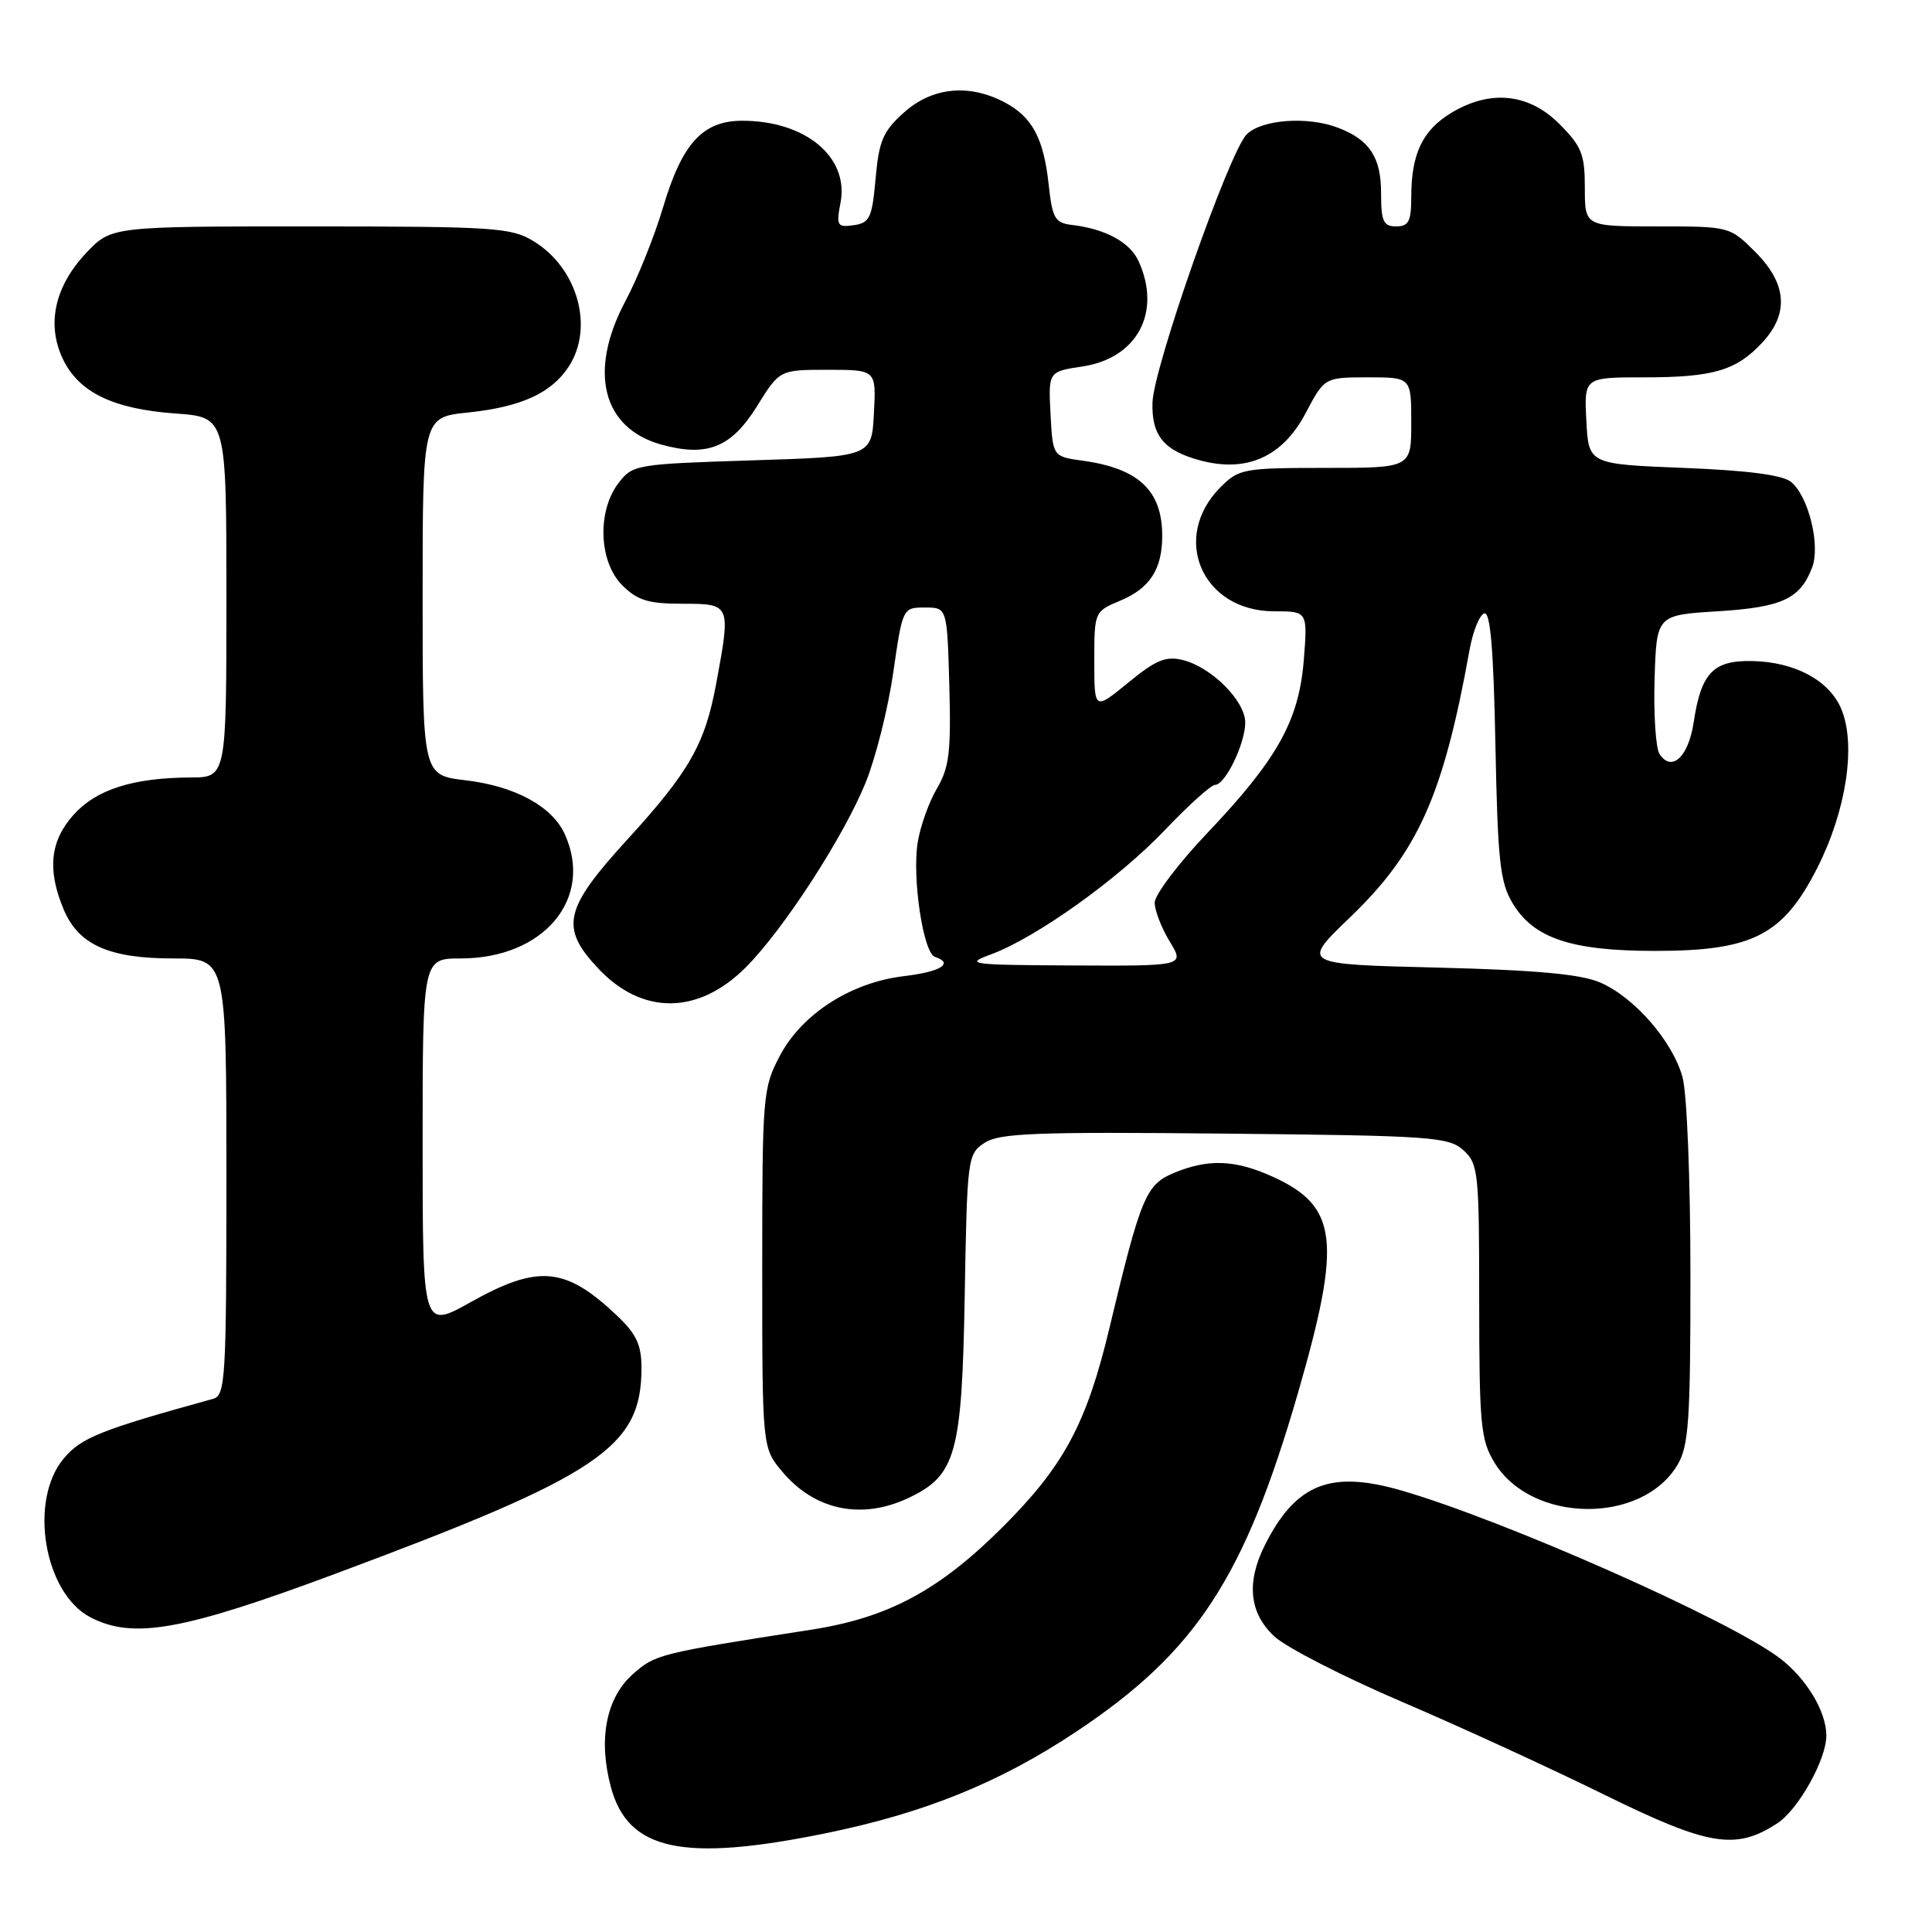 <?xml version="1.0" encoding="UTF-8" standalone="no"?>
<!DOCTYPE svg PUBLIC "-//W3C//DTD SVG 1.1//EN" "http://www.w3.org/Graphics/SVG/1.1/DTD/svg11.dtd" >
<svg xmlns="http://www.w3.org/2000/svg" xmlns:xlink="http://www.w3.org/1999/xlink" version="1.1" viewBox="0 0 256 256">
 <g >
 <path fill="currentColor"
d=" M 109.34 242.93 C 122.46 240.26 132.47 236.21 142.63 229.44 C 158.47 218.90 164.89 209.09 171.98 184.60 C 177.82 164.39 177.29 159.85 168.62 155.91 C 163.66 153.66 160.07 153.53 155.55 155.42 C 151.84 156.96 151.16 158.60 147.03 175.87 C 143.98 188.67 140.97 194.26 132.76 202.44 C 124.37 210.78 117.66 214.37 107.45 215.95 C 87.27 219.09 86.81 219.20 83.83 221.86 C 80.30 225.01 79.25 230.49 80.95 236.81 C 83.21 245.21 90.46 246.78 109.34 242.93 Z  M 235.53 241.58 C 238.30 239.76 242.00 233.13 242.00 229.99 C 242.00 226.76 239.33 222.35 235.75 219.66 C 228.99 214.58 199.26 201.42 185.67 197.49 C 176.28 194.78 171.71 196.61 167.62 204.70 C 165.11 209.67 165.53 213.77 168.88 216.85 C 170.46 218.31 178.00 222.17 185.63 225.44 C 193.26 228.70 205.35 234.25 212.50 237.77 C 226.44 244.62 229.98 245.21 235.53 241.58 Z  M 44.50 208.51 C 79.58 195.44 85.00 191.79 85.00 181.25 C 85.00 178.20 84.32 176.75 81.75 174.32 C 74.92 167.85 71.33 167.52 62.35 172.55 C 56.00 176.10 56.00 176.10 56.00 151.55 C 56.00 127.00 56.00 127.00 61.05 127.00 C 72.07 127.00 78.71 119.05 74.83 110.52 C 73.15 106.83 68.22 104.16 61.68 103.39 C 56.00 102.72 56.00 102.72 56.00 79.00 C 56.00 55.28 56.00 55.28 62.03 54.66 C 69.05 53.92 73.05 52.10 75.35 48.59 C 78.75 43.40 76.55 35.52 70.70 31.96 C 67.74 30.15 65.52 30.01 41.12 30.00 C 14.74 30.00 14.74 30.00 11.41 33.53 C 7.25 37.94 6.14 42.98 8.33 47.57 C 10.44 51.99 15.00 54.20 23.24 54.79 C 30.00 55.27 30.00 55.27 30.00 79.13 C 30.00 103.00 30.00 103.00 25.25 103.02 C 17.61 103.06 12.76 104.61 9.75 107.96 C 6.64 111.43 6.24 115.24 8.42 120.47 C 10.39 125.19 14.42 127.00 22.95 127.00 C 30.00 127.00 30.00 127.00 30.00 155.93 C 30.00 182.64 29.87 184.90 28.25 185.35 C 13.35 189.46 10.76 190.50 8.46 193.24 C 3.76 198.81 5.83 211.12 12.00 214.31 C 17.65 217.24 24.24 216.06 44.50 208.51 Z  M 120.39 198.48 C 126.68 195.50 127.46 192.69 127.83 171.72 C 128.15 153.37 128.21 152.91 130.47 151.43 C 132.43 150.14 137.27 149.96 162.29 150.21 C 189.67 150.48 191.94 150.64 193.90 152.40 C 195.89 154.21 196.00 155.29 196.00 172.40 C 196.01 188.79 196.20 190.81 198.03 193.81 C 202.94 201.87 217.60 202.03 222.29 194.08 C 223.77 191.59 224.00 188.12 223.99 168.85 C 223.99 156.34 223.53 144.84 222.94 142.72 C 221.61 137.94 216.57 132.15 212.02 130.18 C 209.46 129.08 203.56 128.54 190.46 128.21 C 172.42 127.77 172.42 127.77 178.81 121.63 C 187.89 112.93 191.24 105.46 194.73 86.08 C 195.17 83.65 196.04 81.49 196.67 81.28 C 197.48 81.01 197.90 85.99 198.15 98.70 C 198.46 114.18 198.76 116.92 200.45 119.72 C 203.24 124.34 208.23 126.00 219.31 126.00 C 232.23 126.00 236.26 123.94 240.80 115.00 C 244.64 107.42 245.96 98.74 244.00 93.99 C 242.42 90.17 237.87 87.71 232.17 87.59 C 227.01 87.48 225.40 89.17 224.42 95.71 C 223.73 100.31 221.50 102.37 219.89 99.90 C 219.40 99.13 219.10 94.67 219.24 90.00 C 219.50 81.50 219.50 81.50 227.60 81.00 C 236.14 80.47 238.53 79.36 240.12 75.19 C 241.23 72.25 239.65 65.79 237.34 63.87 C 236.23 62.94 231.65 62.34 223.10 62.00 C 210.50 61.50 210.50 61.50 210.20 55.75 C 209.90 50.00 209.90 50.00 217.88 50.00 C 227.03 50.00 230.08 49.10 233.54 45.36 C 237.08 41.54 236.77 37.57 232.60 33.40 C 229.21 30.01 229.18 30.00 219.60 30.00 C 210.00 30.00 210.00 30.00 210.00 24.90 C 210.00 20.43 209.58 19.38 206.60 16.40 C 202.54 12.34 197.41 11.84 192.23 15.00 C 188.48 17.29 187.00 20.42 187.00 26.07 C 187.00 29.33 186.66 30.00 185.00 30.00 C 183.30 30.00 183.00 29.33 183.00 25.57 C 183.00 20.84 181.46 18.50 177.28 16.92 C 173.24 15.38 167.17 15.83 165.19 17.81 C 162.88 20.12 152.84 48.71 152.71 53.34 C 152.58 57.72 154.22 59.71 159.01 61.00 C 165.19 62.67 169.95 60.54 173.00 54.75 C 175.50 50.01 175.50 50.01 181.25 50.00 C 187.00 50.00 187.00 50.00 187.00 56.00 C 187.00 62.00 187.00 62.00 175.64 62.00 C 164.80 62.00 164.15 62.12 161.74 64.54 C 155.06 71.22 159.27 81.00 168.83 81.00 C 173.27 81.00 173.27 81.00 172.76 87.46 C 172.11 95.52 169.26 100.61 159.89 110.47 C 156.10 114.47 153.00 118.58 153.00 119.62 C 153.01 120.65 153.90 122.96 154.99 124.75 C 156.97 128.00 156.97 128.00 142.24 127.93 C 128.47 127.86 127.75 127.77 131.28 126.47 C 137.27 124.27 148.15 116.50 154.36 109.98 C 157.49 106.69 160.48 104.00 161.00 104.00 C 162.35 104.00 165.00 98.53 165.00 95.74 C 165.00 92.88 160.53 88.40 156.74 87.46 C 154.48 86.90 153.15 87.45 149.49 90.46 C 145.00 94.13 145.00 94.13 145.00 87.58 C 145.00 81.07 145.02 81.02 148.42 79.60 C 152.37 77.95 154.00 75.43 154.00 71.00 C 154.00 65.02 150.90 62.08 143.50 61.05 C 139.50 60.50 139.50 60.50 139.20 54.87 C 138.91 49.24 138.91 49.24 143.43 48.56 C 150.69 47.47 153.95 41.37 150.87 34.61 C 149.72 32.09 146.48 30.33 142.00 29.80 C 139.79 29.53 139.44 28.92 138.96 24.50 C 138.29 18.27 136.76 15.45 133.02 13.51 C 128.31 11.07 123.50 11.58 119.79 14.90 C 117.01 17.38 116.47 18.64 116.02 23.65 C 115.56 28.87 115.24 29.54 113.12 29.84 C 110.93 30.15 110.79 29.92 111.38 26.81 C 112.50 20.80 106.72 16.00 98.35 16.00 C 93.13 16.00 90.39 18.98 87.88 27.41 C 86.73 31.28 84.48 36.88 82.89 39.86 C 77.91 49.21 79.79 56.74 87.66 58.92 C 93.70 60.58 96.90 59.30 100.29 53.85 C 103.30 49.00 103.30 49.00 109.70 49.00 C 116.10 49.00 116.10 49.00 115.80 54.75 C 115.50 60.50 115.50 60.50 99.69 61.00 C 84.28 61.49 83.83 61.56 81.96 64.00 C 79.10 67.73 79.34 74.43 82.45 77.55 C 84.47 79.56 85.90 80.00 90.45 80.00 C 96.83 80.00 96.85 80.05 94.91 90.53 C 93.42 98.61 91.36 102.23 83.10 111.27 C 74.71 120.46 74.16 122.91 79.30 128.36 C 85.12 134.53 92.53 134.47 98.81 128.19 C 103.81 123.18 111.77 110.92 114.71 103.68 C 116.03 100.42 117.68 93.87 118.36 89.12 C 119.60 80.53 119.62 80.50 122.55 80.50 C 125.50 80.50 125.50 80.50 125.79 90.86 C 126.03 99.62 125.78 101.71 124.15 104.48 C 123.09 106.27 121.94 109.49 121.60 111.62 C 120.84 116.33 122.34 126.28 123.88 126.79 C 126.45 127.65 124.66 128.76 119.81 129.34 C 112.76 130.17 106.27 134.33 103.33 139.91 C 101.08 144.16 101.00 145.13 101.00 168.08 C 101.00 191.85 101.00 191.85 103.67 195.02 C 107.97 200.14 114.20 201.42 120.39 198.48 Z "/>
</g>
</svg>